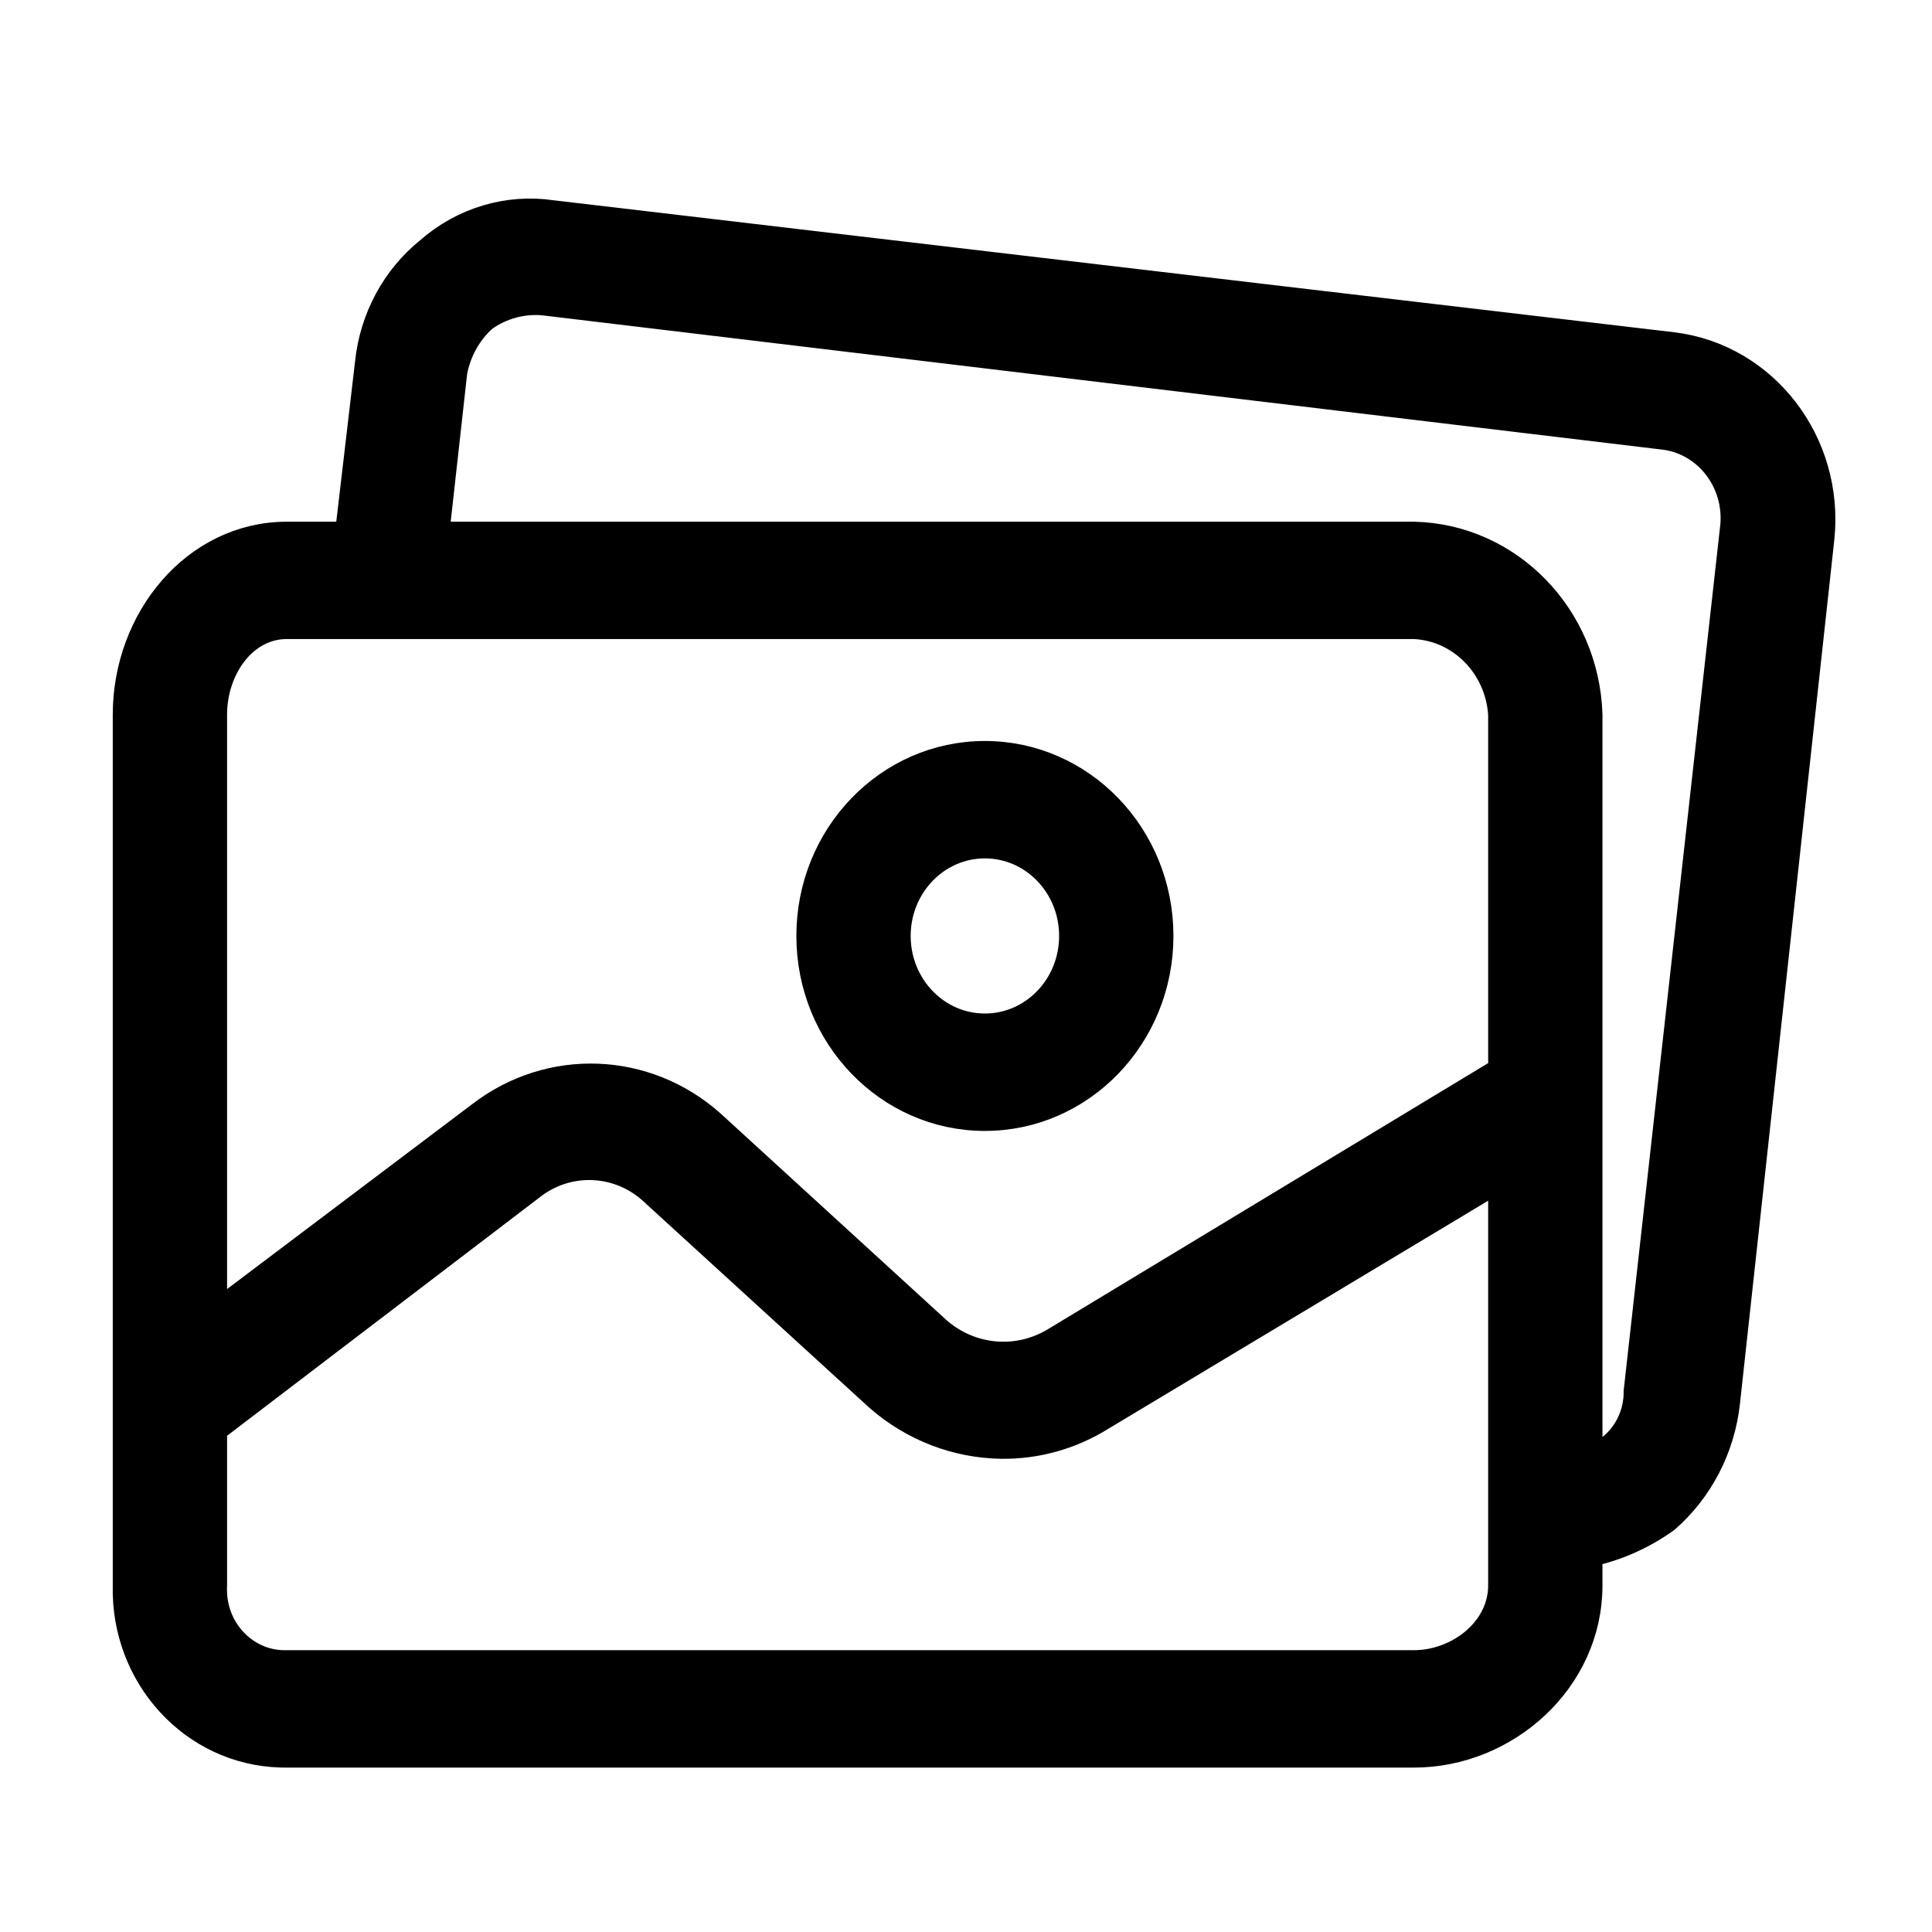 <svg width="30" height="30" viewBox="0 0 30 30" fill="none" xmlns="http://www.w3.org/2000/svg">
<path d="M15.293 11.756C13.815 11.756 12.616 12.999 12.616 14.533C12.616 16.067 13.815 17.311 15.293 17.311C16.772 17.311 17.971 16.067 17.971 14.533C17.971 12.999 16.772 11.756 15.293 11.756ZM15.293 15.988C14.519 15.988 13.891 15.337 13.891 14.533C13.891 13.73 14.519 13.079 15.293 13.079C16.068 13.079 16.696 13.73 16.696 14.533C16.696 15.337 16.068 15.988 15.293 15.988Z" fill="currentColor" stroke="currentColor" stroke-width="0.5"/>
<path d="M25.972 5.408L8.567 3.358C7.892 3.258 7.208 3.463 6.687 3.92C6.166 4.339 5.832 4.96 5.762 5.639L5.444 8.351H4.455C3.053 8.351 2.001 9.64 2.001 11.095V24.618C1.966 26.005 3.021 27.159 4.359 27.196C4.391 27.197 4.423 27.197 4.455 27.197H21.956C23.358 27.197 24.633 26.073 24.633 24.618V24.089C25.068 24.002 25.481 23.821 25.845 23.56C26.361 23.109 26.692 22.47 26.769 21.774L28.235 8.351C28.385 6.892 27.376 5.581 25.972 5.408ZM23.358 24.618C23.358 25.345 22.657 25.874 21.956 25.874H4.455C3.822 25.893 3.293 25.376 3.275 24.719C3.274 24.685 3.274 24.652 3.276 24.618V22.171L8.217 18.402C8.81 17.929 9.646 17.971 10.193 18.501L13.668 21.675C14.195 22.135 14.86 22.392 15.549 22.402C16.087 22.409 16.617 22.261 17.079 21.973L23.358 18.203V24.618H23.358ZM23.358 16.649L16.409 20.849C15.812 21.215 15.057 21.149 14.528 20.683L11.022 17.476C10.017 16.58 8.548 16.525 7.484 17.344L3.276 20.518V11.095C3.276 10.367 3.754 9.673 4.455 9.673H21.956C22.705 9.705 23.31 10.319 23.358 11.095V16.649ZM26.962 8.172C26.961 8.176 26.961 8.181 26.96 8.185L25.462 21.609C25.465 21.957 25.311 22.287 25.048 22.502C24.92 22.634 24.633 22.7 24.633 22.766V11.095C24.583 9.589 23.408 8.385 21.956 8.351H6.719L7.006 5.772C7.068 5.438 7.236 5.135 7.484 4.912C7.763 4.711 8.101 4.618 8.44 4.647L25.813 6.73C26.514 6.799 27.028 7.445 26.962 8.172Z" fill="currentColor" stroke="currentColor" stroke-width="0.5"/>
</svg>
